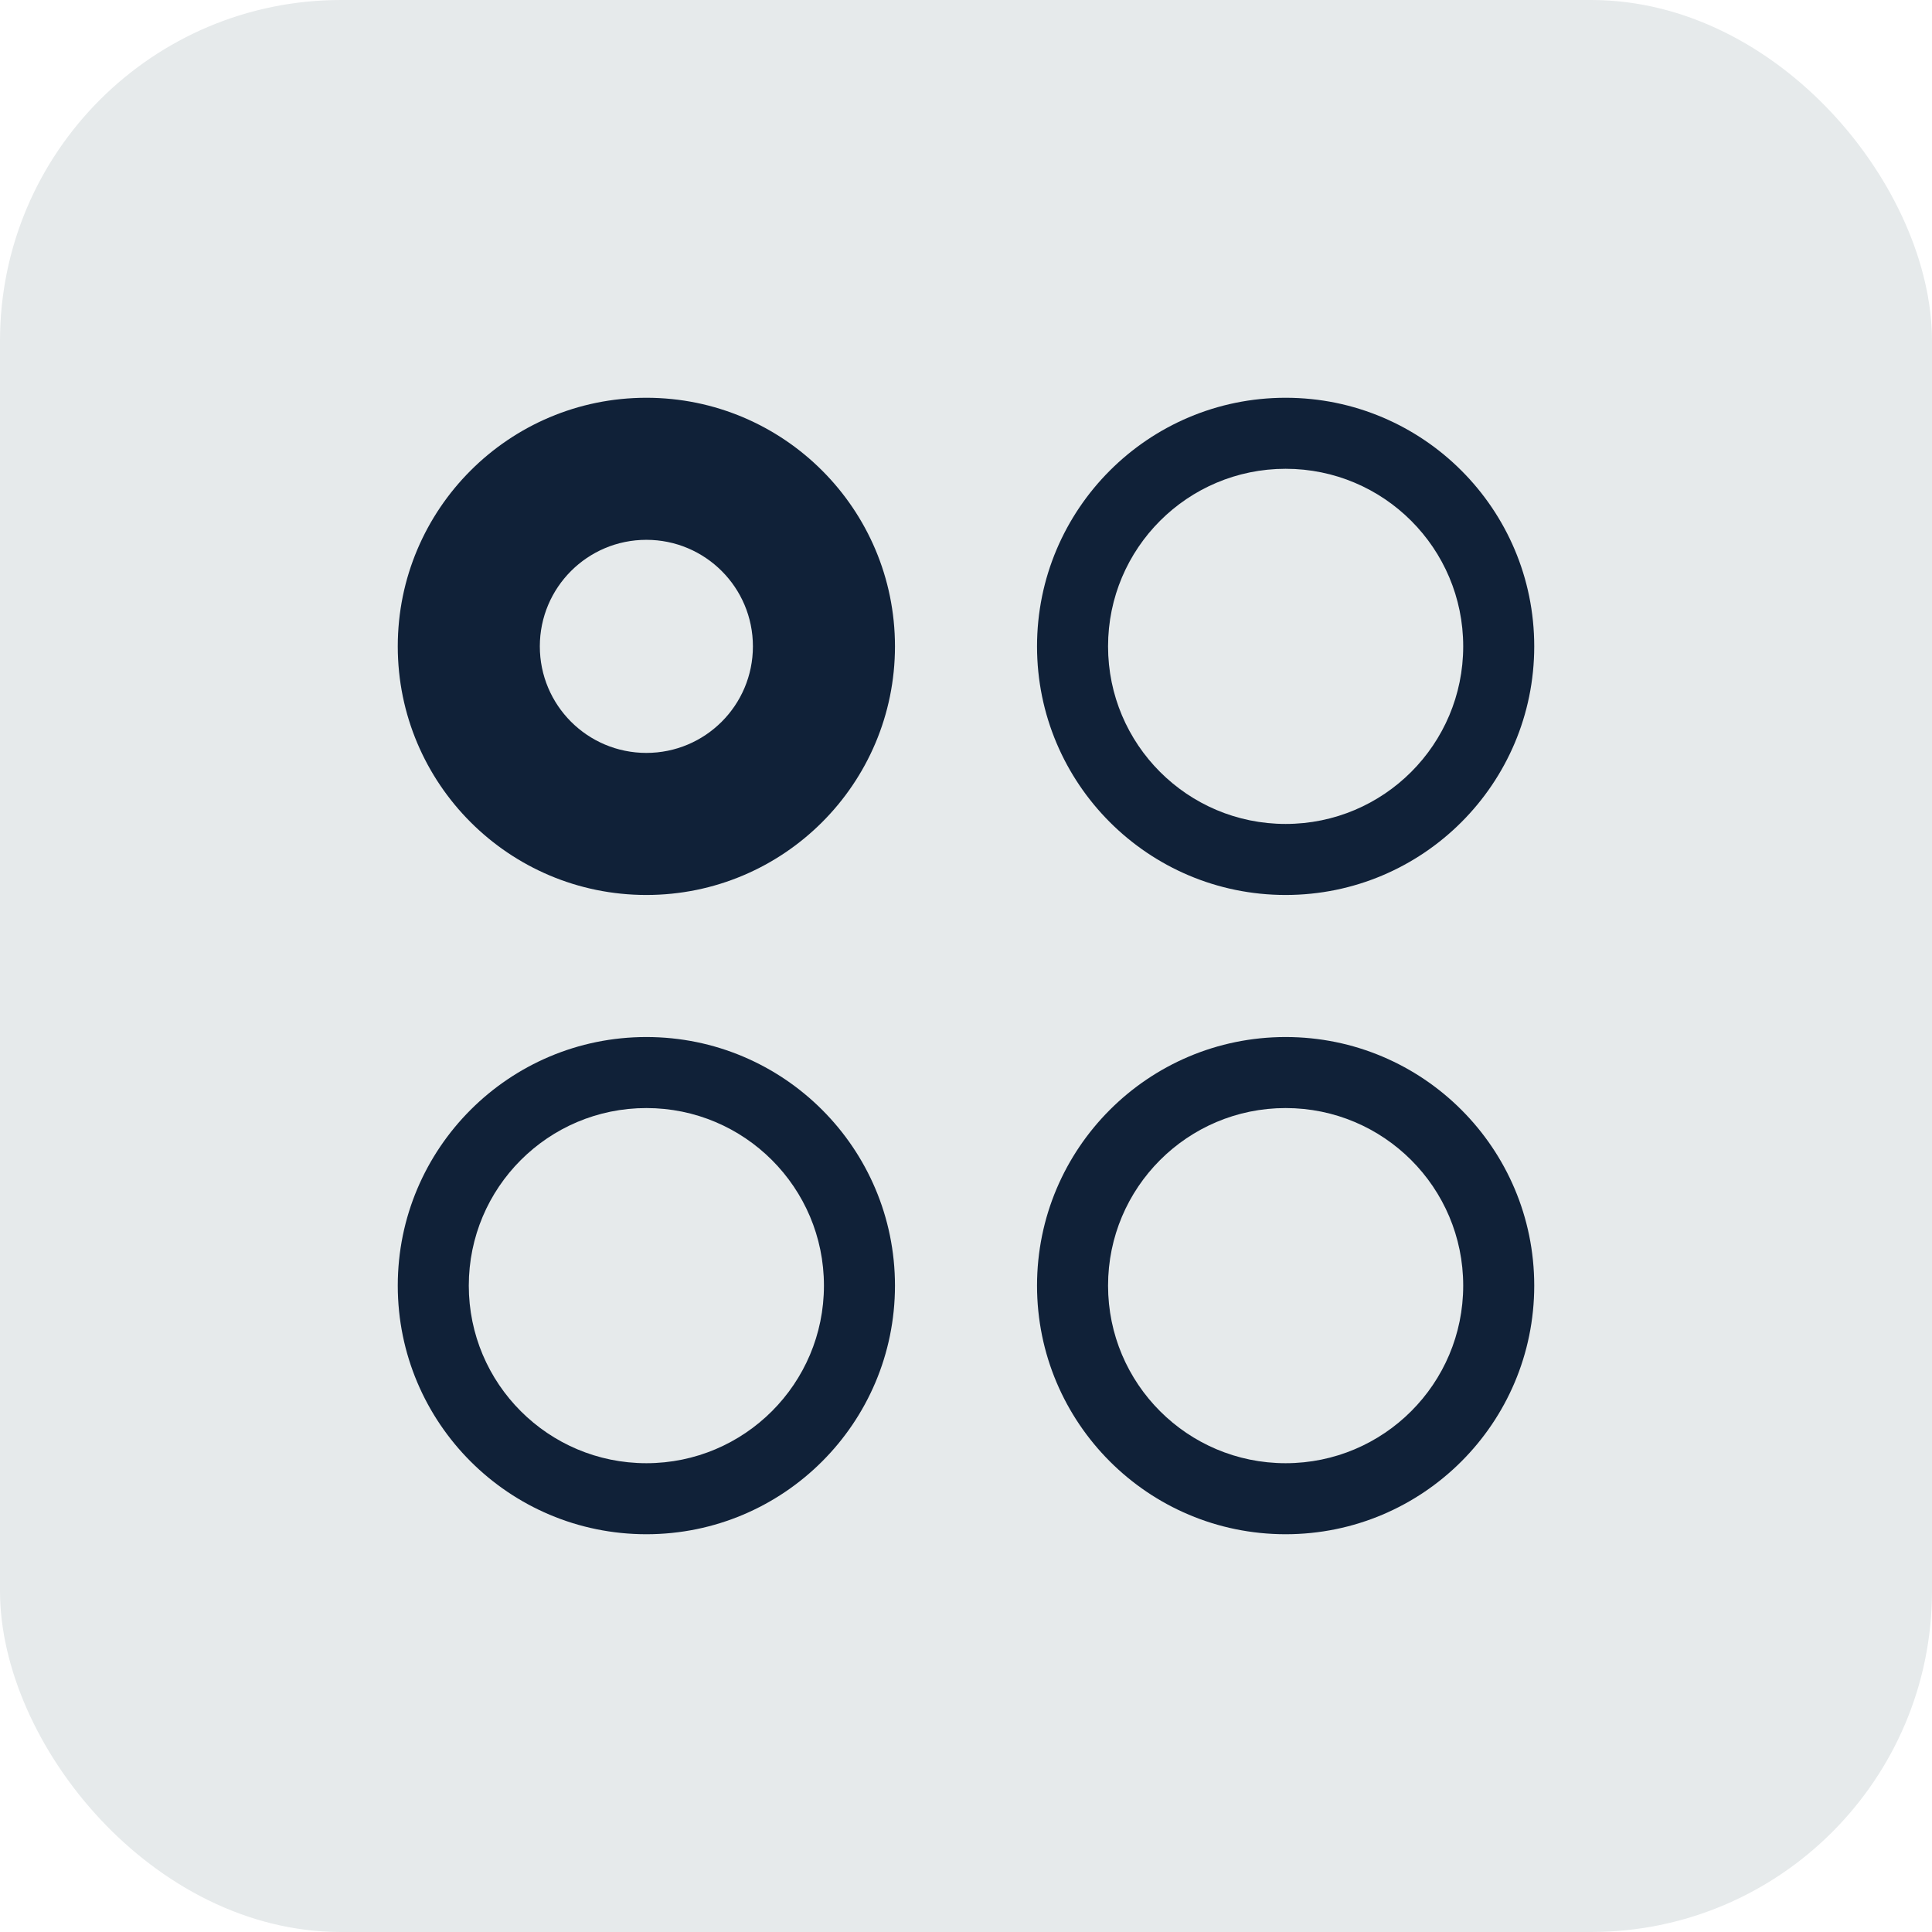 <svg width="34" height="34" viewBox="0 0 34 34" fill="none" xmlns="http://www.w3.org/2000/svg">
<rect width="34" height="34" rx="6" fill="#E6EAEB"/>
<path d="M11.375 25.75C13.101 25.75 14.5 24.351 14.5 22.625C14.5 20.899 13.101 19.5 11.375 19.5C9.649 19.5 8.25 20.899 8.25 22.625C8.25 24.351 9.649 25.75 11.375 25.75ZM22.625 14.5C24.351 14.5 25.75 13.101 25.75 11.375C25.75 9.649 24.351 8.25 22.625 8.25C20.899 8.25 19.5 9.649 19.5 11.375C19.5 13.101 20.899 14.5 22.625 14.5ZM22.625 25.75C20.899 25.75 19.5 24.351 19.5 22.625C19.5 20.899 20.899 19.5 22.625 19.5C24.351 19.5 25.75 20.899 25.75 22.625C25.75 24.351 24.351 25.75 22.625 25.75ZM27 11.375C27 13.791 25.041 15.75 22.625 15.75C20.209 15.75 18.25 13.791 18.25 11.375C18.25 8.959 20.209 7 22.625 7C25.041 7 27 8.959 27 11.375ZM15.75 22.625C15.75 25.041 13.791 27 11.375 27C8.959 27 7 25.041 7 22.625C7 20.209 8.959 18.25 11.375 18.25C13.791 18.25 15.75 20.209 15.75 22.625ZM22.625 27C25.041 27 27 25.041 27 22.625C27 20.209 25.041 18.25 22.625 18.25C20.209 18.25 18.25 20.209 18.25 22.625C18.25 25.041 20.209 27 22.625 27Z" fill="#102138"/>
<path d="M11.375 13.25C10.339 13.25 9.5 12.411 9.5 11.375C9.5 10.339 10.339 9.5 11.375 9.5C12.411 9.5 13.25 10.339 13.25 11.375C13.25 12.411 12.411 13.25 11.375 13.25ZM11.375 15.75C13.791 15.75 15.75 13.791 15.75 11.375C15.75 8.959 13.791 7 11.375 7C8.959 7 7 8.959 7 11.375C7 13.791 8.959 15.75 11.375 15.75Z" fill="#102138"/>
</svg>
